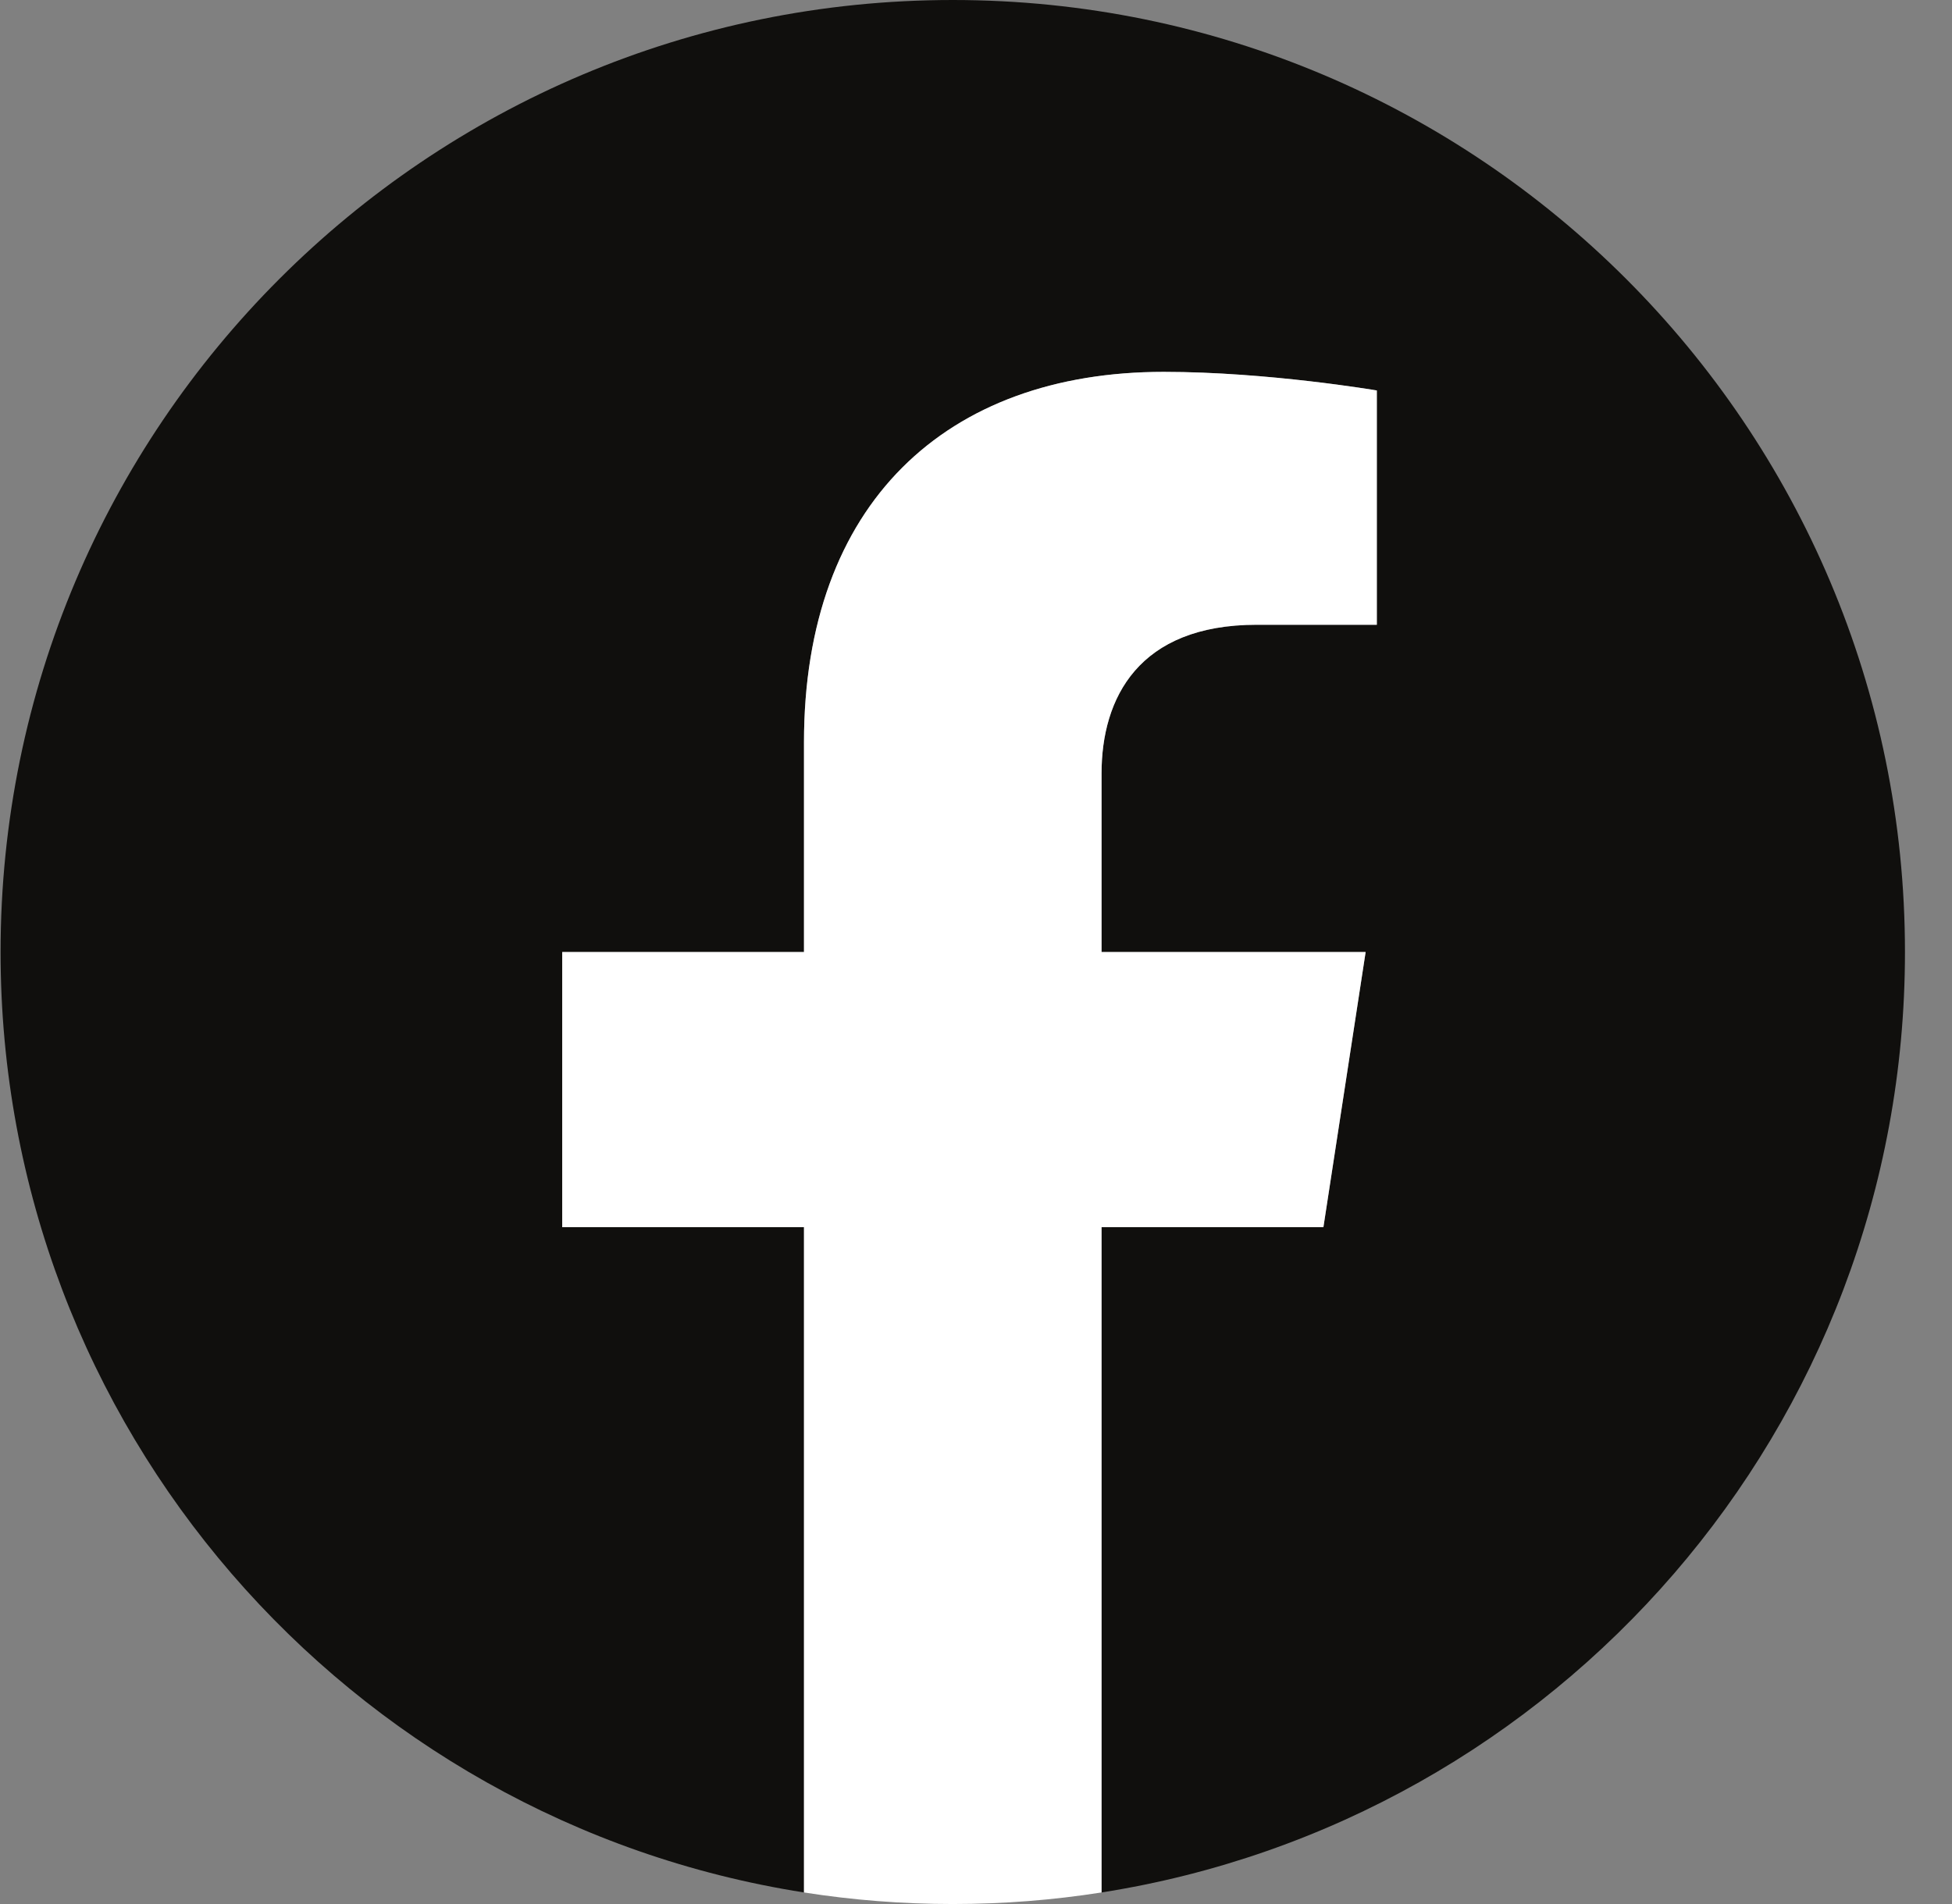 <svg width="41" height="40" viewBox="0 0 41 40" fill="none" xmlns="http://www.w3.org/2000/svg">
<rect x="0" y="0" width="41" height="40" fill="#808080" stroke="none"/>
<g clip-path="url(#clip0_2_206)">
<path d="M40.012 20C40.012 8.954 31.058 1.52588e-05 20.012 1.52588e-05C8.967 1.52588e-05 0.012 8.954 0.012 20C0.012 29.983 7.326 38.257 16.887 39.757V25.781H11.809V20H16.887V15.594C16.887 10.581 19.873 7.813 24.442 7.813C26.63 7.813 28.919 8.203 28.919 8.203V13.125H26.397C23.912 13.125 23.137 14.667 23.137 16.248V20H28.684L27.797 25.781H23.137V39.757C32.699 38.257 40.012 29.983 40.012 20Z" fill="#100F0D"/>
<path d="M27.797 25.781L28.684 20H23.137V16.248C23.137 14.667 23.912 13.125 26.397 13.125H28.919V8.203C28.919 8.203 26.63 7.812 24.442 7.812C19.873 7.812 16.887 10.581 16.887 15.594V20H11.809V25.781H16.887V39.757C17.906 39.917 18.949 40 20.012 40C21.076 40 22.119 39.917 23.137 39.757V25.781H27.797Z" fill="white"/>
</g>
<defs>
<clipPath id="clip0_2_206">
<rect width="40" height="40" fill="white" transform="translate(0.012)"/>
</clipPath>
</defs>
</svg>
